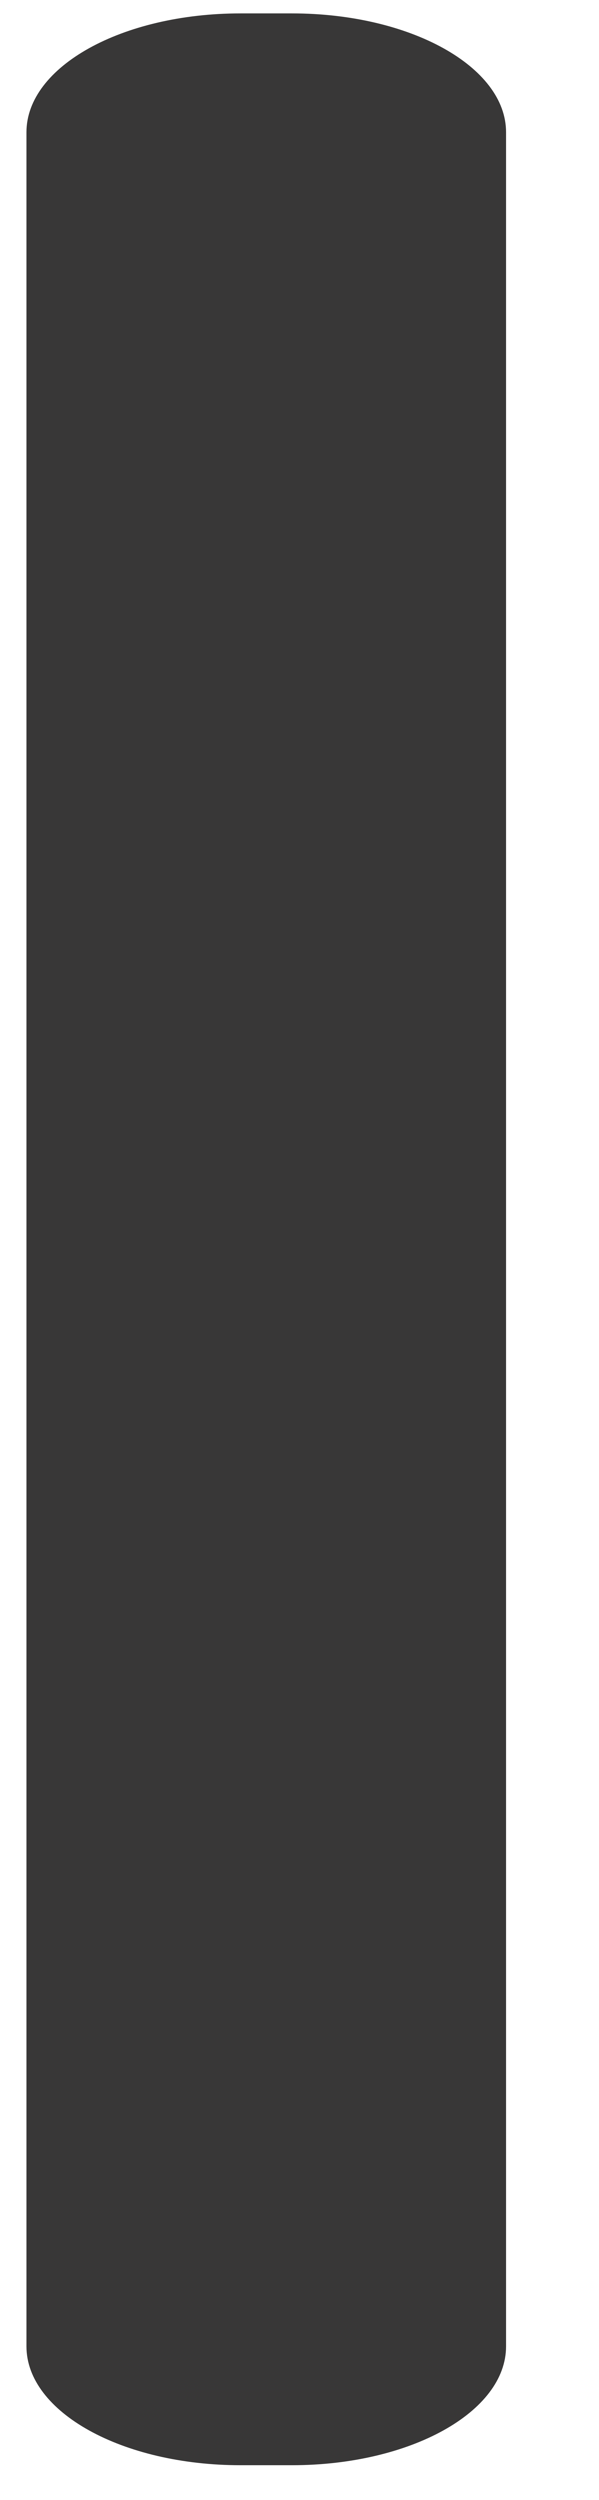 <?xml version="1.0" encoding="UTF-8" standalone="no"?><svg width='6' height='25' viewBox='0 0 6 25' fill='none' xmlns='http://www.w3.org/2000/svg'>
<path d='M2.925 24.653H2.408C1.224 24.653 0.265 24.121 0.265 23.465V1.322C0.265 0.666 1.224 0.134 2.408 0.134H2.925C4.109 0.134 5.069 0.666 5.069 1.322V23.465C5.069 24.121 4.109 24.653 2.925 24.653Z' fill='#383737'/>
</svg>
